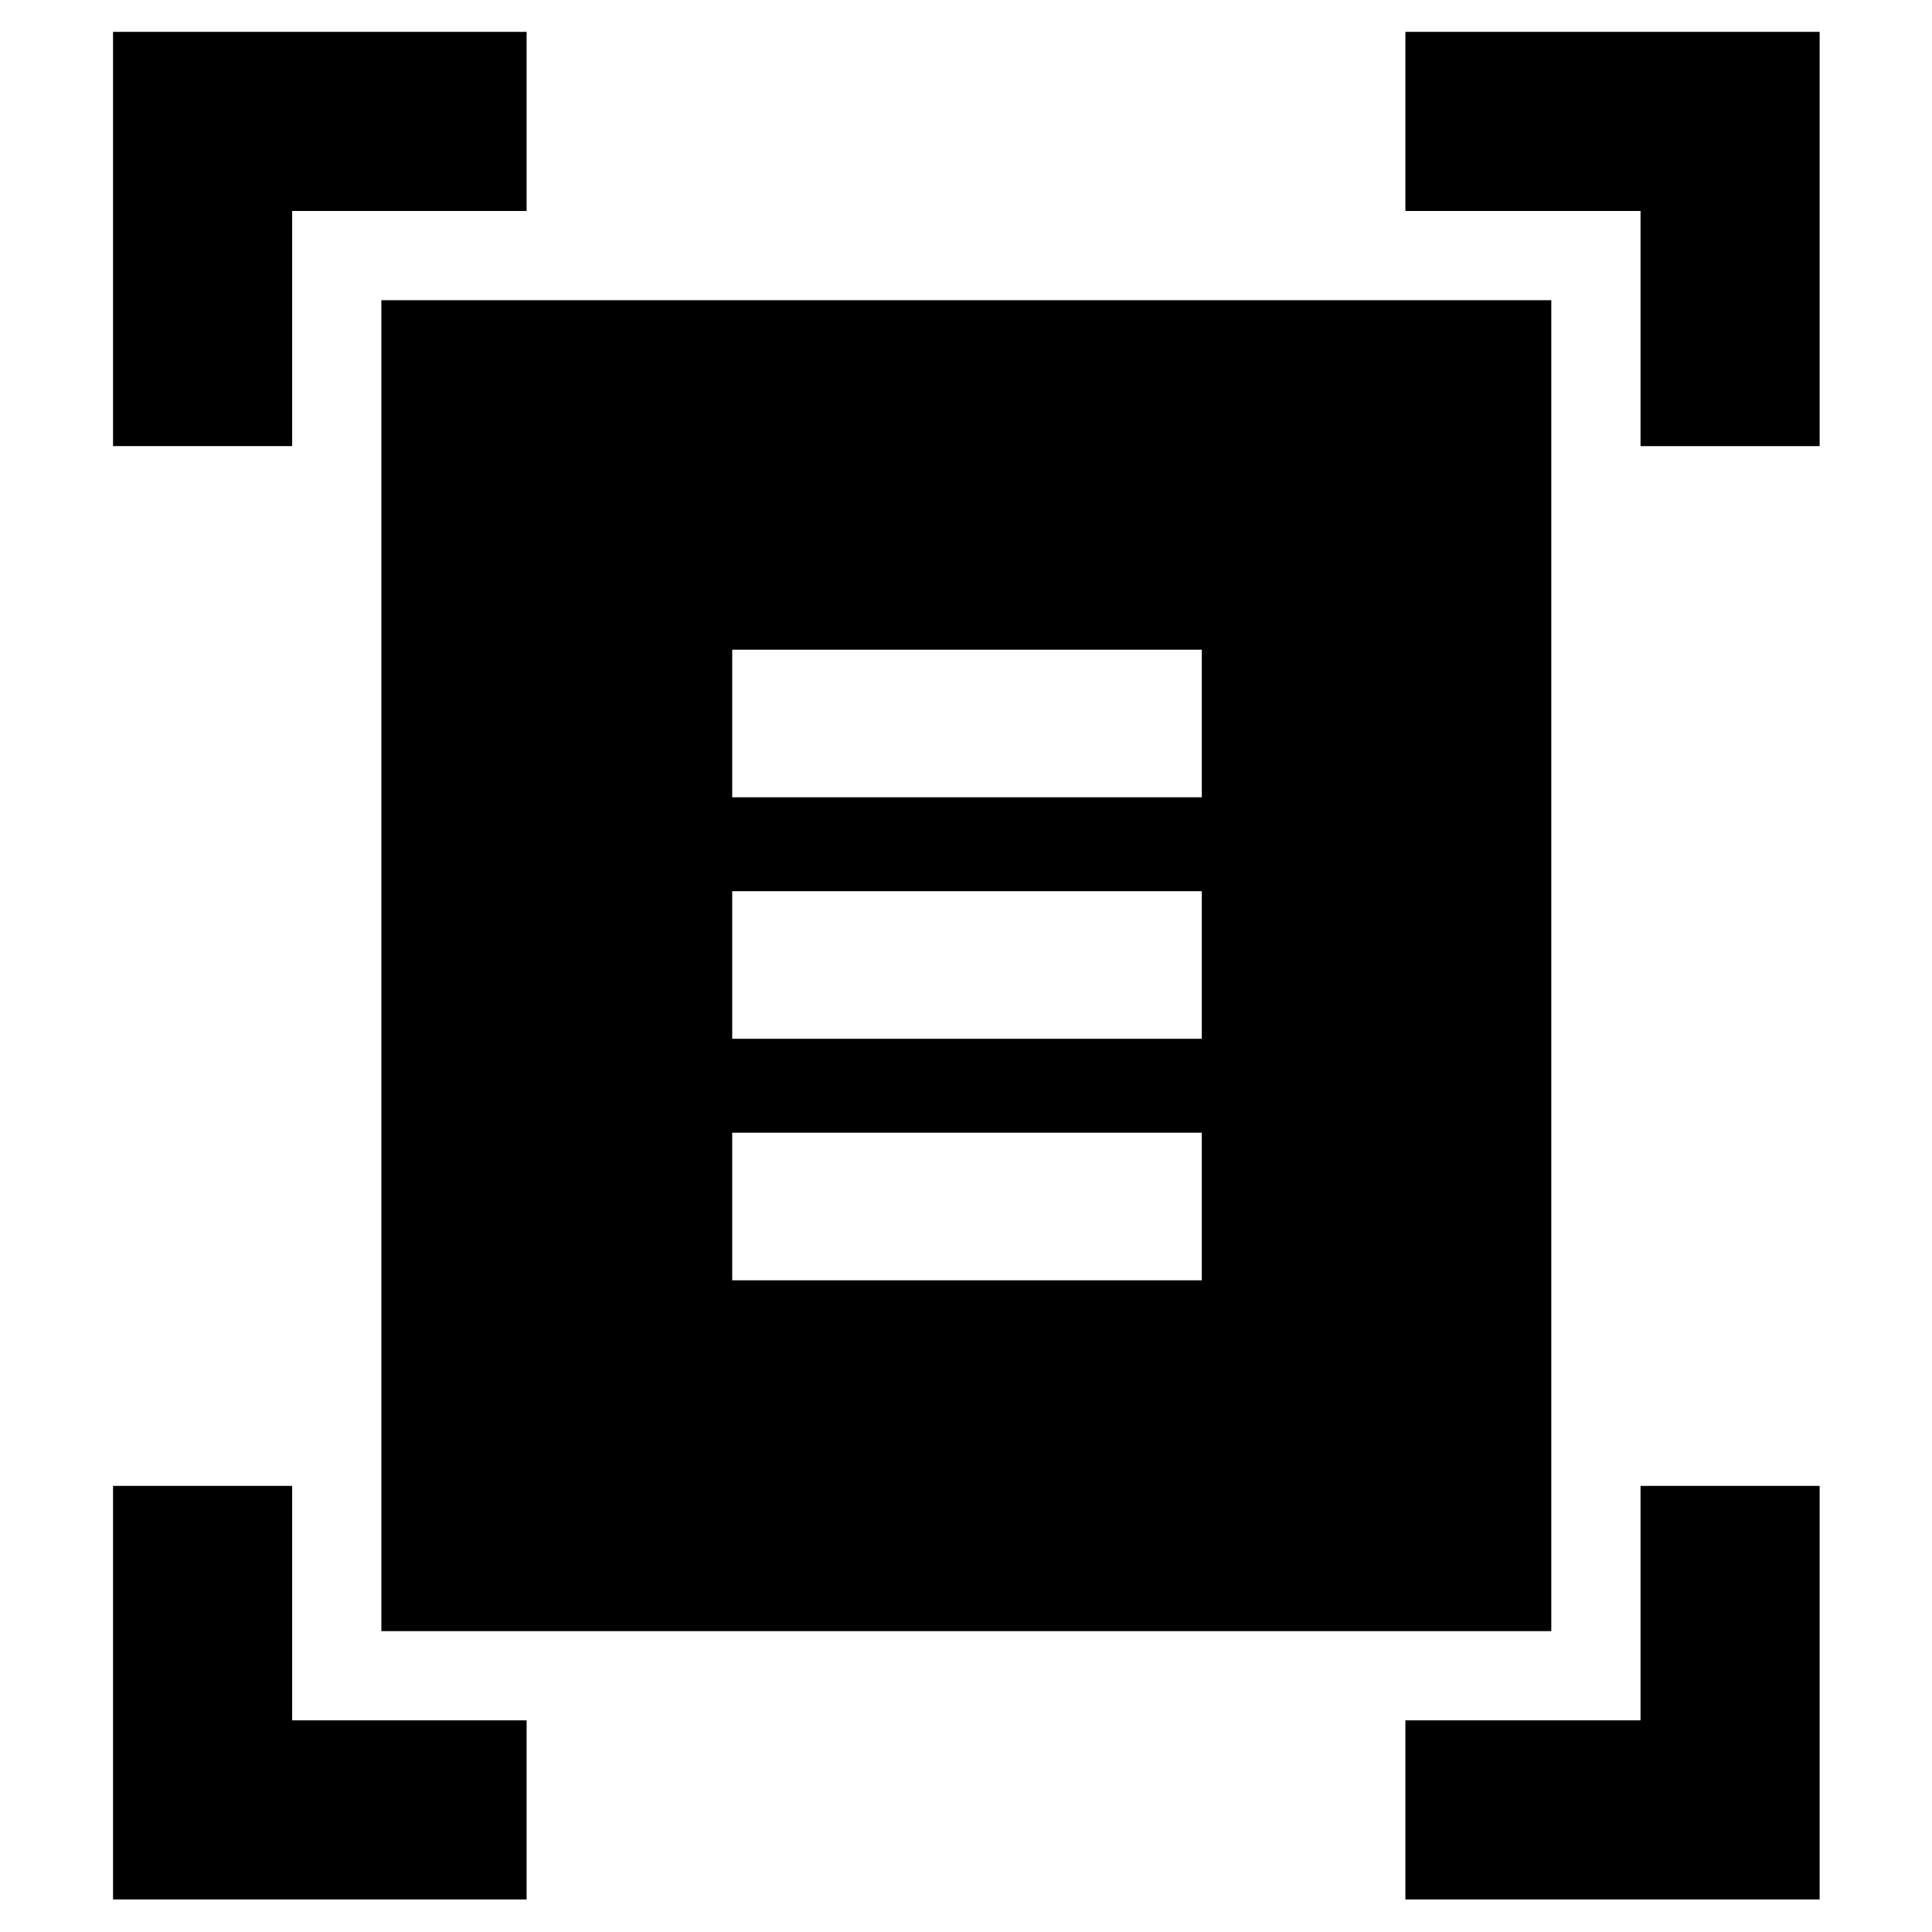 <svg xmlns="http://www.w3.org/2000/svg" height="40" viewBox="0 -960 960 960" width="40"><path d="M56.17-738.33v-205.84h205.5v89h-116.5v116.84h-89Zm759 0v-116.84H698.33v-89h205.84v205.84h-89Zm-759 722.16v-205.5h89v116.5h116.5v89H56.17Zm642.16 0v-89h116.84v-116.5h89v205.5H698.33ZM189.5-149.5v-661.33h581.33v661.33H189.5Zm174.33-414.33h233.34v-73.34H363.83v73.34Zm0 120h233.34v-73.34H363.83v73.34Zm0 120h233.34v-73.34H363.83v73.34Z"/></svg>